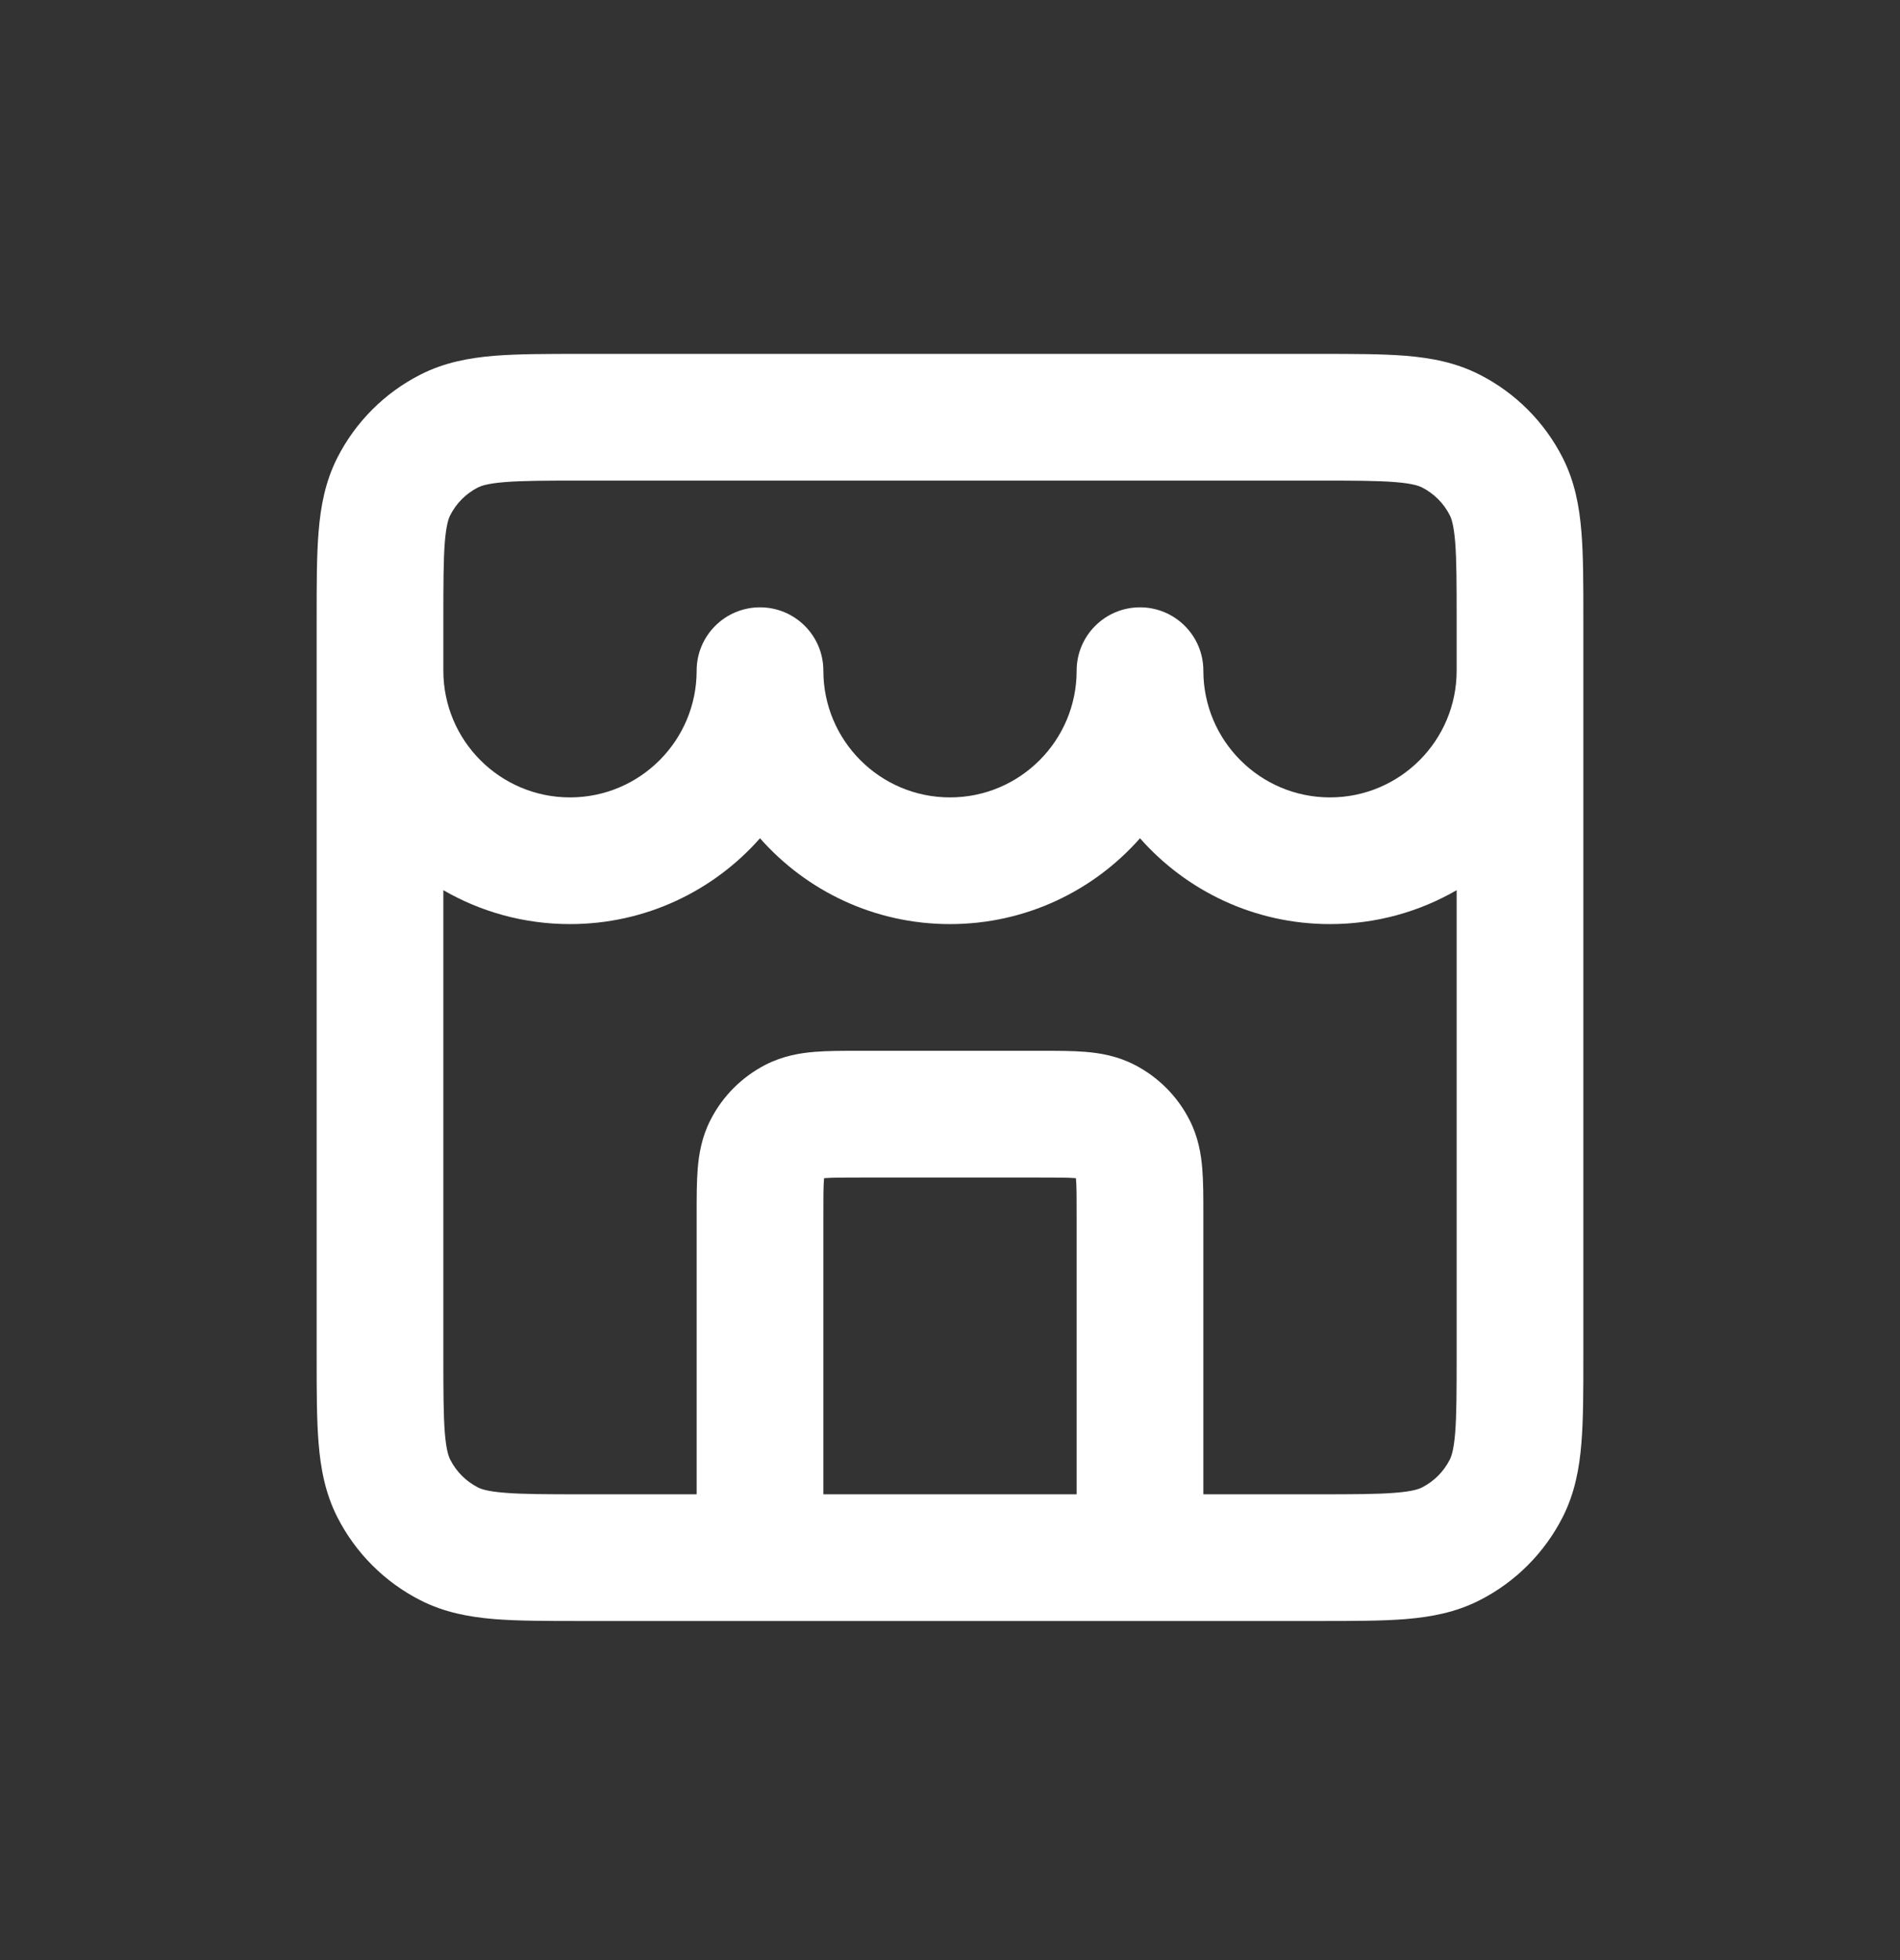 <svg width="32" height="33" viewBox="0 0 32 33" fill="none" xmlns="http://www.w3.org/2000/svg">
<rect x="0" y="0" width="32" height="33" fill="#333333" stroke="none"/>
<path fill-rule="evenodd" clip-rule="evenodd" d="M9.772 5.958H22.228C22.79 5.958 23.275 5.958 23.675 5.99C24.096 6.025 24.516 6.101 24.919 6.307C25.522 6.613 26.011 7.103 26.318 7.705C26.523 8.109 26.6 8.528 26.634 8.95C26.667 9.349 26.667 9.834 26.667 10.397V22.852C26.667 23.415 26.667 23.9 26.634 24.299C26.6 24.721 26.523 25.14 26.318 25.544C26.011 26.146 25.522 26.636 24.919 26.942C24.516 27.148 24.096 27.224 23.675 27.259C23.275 27.291 22.79 27.291 22.228 27.291H9.772C9.21 27.291 8.725 27.291 8.325 27.259C7.904 27.224 7.484 27.148 7.081 26.942C6.478 26.636 5.989 26.146 5.682 25.544C5.477 25.14 5.4 24.721 5.366 24.299C5.333 23.9 5.333 23.415 5.333 22.852V10.397C5.333 9.834 5.333 9.349 5.366 8.95C5.4 8.528 5.477 8.109 5.682 7.705C5.989 7.103 6.478 6.613 7.081 6.307C7.484 6.101 7.904 6.025 8.325 5.99C8.725 5.958 9.21 5.958 9.772 5.958ZM7.467 14.987V22.811C7.467 23.426 7.468 23.823 7.492 24.125C7.516 24.415 7.556 24.523 7.583 24.575C7.685 24.776 7.848 24.939 8.049 25.042C8.102 25.069 8.209 25.109 8.499 25.132C8.801 25.157 9.198 25.158 9.813 25.158H11.733V20.43C11.733 20.161 11.733 19.899 11.751 19.677C11.771 19.433 11.818 19.145 11.966 18.856C12.17 18.455 12.497 18.128 12.898 17.924C13.188 17.776 13.475 17.729 13.719 17.709C13.941 17.691 14.204 17.691 14.473 17.691H17.527C17.797 17.691 18.059 17.691 18.281 17.709C18.525 17.729 18.812 17.776 19.102 17.924C19.503 18.128 19.83 18.455 20.034 18.856C20.182 19.145 20.229 19.433 20.249 19.677C20.267 19.899 20.267 20.161 20.267 20.43V25.158H22.187C22.802 25.158 23.199 25.157 23.501 25.132C23.791 25.109 23.898 25.069 23.951 25.042C24.152 24.939 24.315 24.776 24.417 24.575C24.444 24.523 24.484 24.415 24.508 24.125C24.532 23.823 24.533 23.426 24.533 22.811V14.987C23.906 15.35 23.177 15.558 22.4 15.558C21.126 15.558 19.982 14.999 19.2 14.113C18.418 14.999 17.274 15.558 16 15.558C14.726 15.558 13.582 14.999 12.8 14.113C12.018 14.999 10.874 15.558 9.6 15.558C8.823 15.558 8.094 15.35 7.467 14.987ZM13.867 11.291C13.867 12.469 14.822 13.425 16 13.425C17.178 13.425 18.133 12.469 18.133 11.291C18.133 10.702 18.611 10.225 19.2 10.225C19.789 10.225 20.267 10.702 20.267 11.291C20.267 12.469 21.222 13.425 22.4 13.425C23.578 13.425 24.533 12.469 24.533 11.291V10.438C24.533 9.823 24.532 9.426 24.508 9.124C24.484 8.834 24.444 8.726 24.417 8.674C24.315 8.473 24.152 8.31 23.951 8.207C23.898 8.181 23.791 8.14 23.501 8.117C23.199 8.092 22.802 8.091 22.187 8.091H9.813C9.198 8.091 8.801 8.092 8.499 8.117C8.209 8.14 8.102 8.181 8.049 8.207C7.848 8.31 7.685 8.473 7.583 8.674C7.556 8.726 7.516 8.834 7.492 9.124C7.468 9.426 7.467 9.823 7.467 10.438V11.291C7.467 12.469 8.422 13.425 9.6 13.425C10.778 13.425 11.733 12.469 11.733 11.291C11.733 10.702 12.211 10.225 12.8 10.225C13.389 10.225 13.867 10.702 13.867 11.291ZM18.133 25.158V20.465C18.133 20.148 18.133 19.975 18.122 19.851C18.122 19.846 18.122 19.841 18.121 19.837C18.117 19.836 18.112 19.836 18.107 19.835C17.983 19.825 17.81 19.825 17.493 19.825H14.507C14.19 19.825 14.017 19.825 13.893 19.835C13.888 19.836 13.883 19.836 13.879 19.837C13.879 19.841 13.878 19.846 13.878 19.851C13.867 19.975 13.867 20.148 13.867 20.465V25.158H18.133Z" fill="white"/>
</svg>
